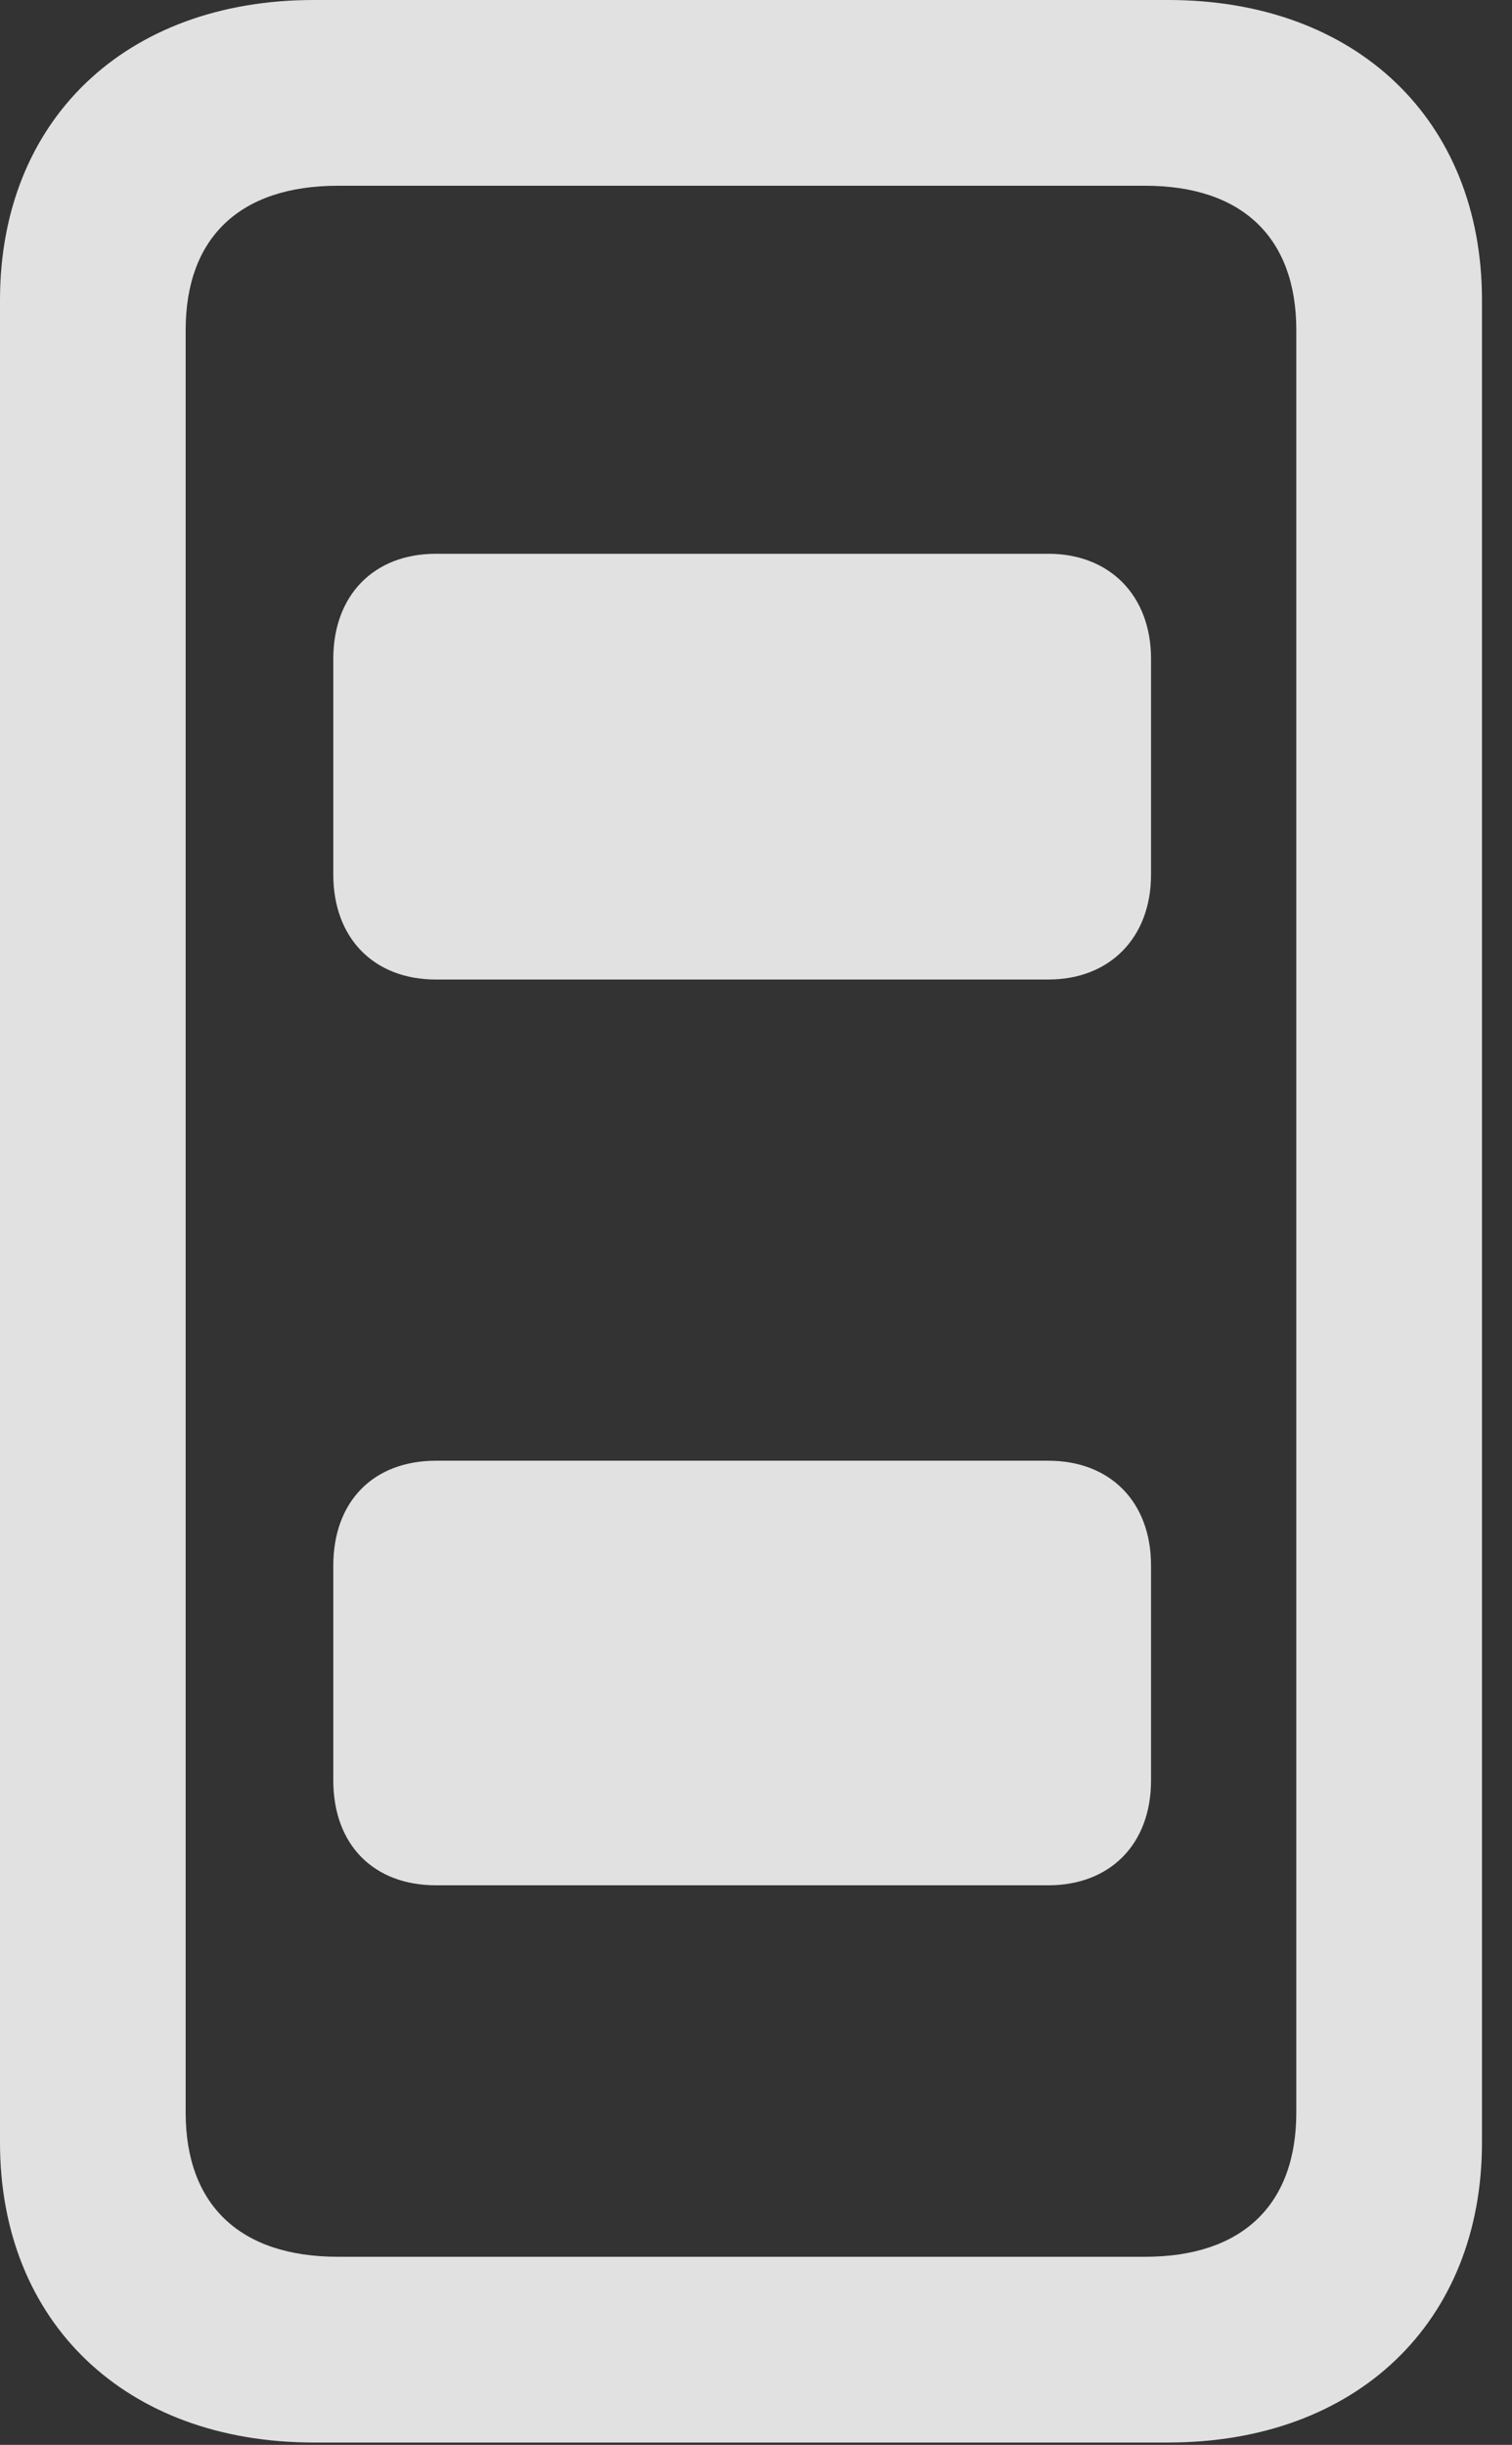 <?xml version="1.0" encoding="UTF-8"?>
<!--Generator: Apple Native CoreSVG 326-->
<!DOCTYPE svg
PUBLIC "-//W3C//DTD SVG 1.1//EN"
       "http://www.w3.org/Graphics/SVG/1.1/DTD/svg11.dtd">
<svg version="1.1" xmlns="http://www.w3.org/2000/svg" xmlns:xlink="http://www.w3.org/1999/xlink" viewBox="0 0 17.924 28.971">
 <rect x="0" y="0" width="17.924" height="28.971" fill="#333333" stroke="none"/>
 <g>
  <rect height="28.971" opacity="0" width="17.924" x="0" y="0"/>
  <path d="M0 25.389C0 27.521 1.49 28.943 3.719 28.943L13.85 28.943C16.078 28.943 17.568 27.521 17.568 25.389L17.568 3.555C17.568 1.422 16.078 0 13.85 0L3.719 0C1.49 0 0 1.422 0 3.555ZM2.201 25.033L2.201 3.91C2.201 2.816 2.844 2.201 4.006 2.201L13.576 2.201C14.725 2.201 15.367 2.816 15.367 3.91L15.367 25.033C15.367 26.127 14.725 26.742 13.576 26.742L4.006 26.742C2.844 26.742 2.201 26.127 2.201 25.033Z" fill="white" fill-opacity="0.85"/>
  <path d="M5.168 11.607L12.428 11.607C13.152 11.607 13.645 11.115 13.645 10.363L13.645 7.807C13.645 7.055 13.152 6.562 12.428 6.562L5.168 6.562C4.43 6.562 3.951 7.055 3.951 7.807L3.951 10.363C3.951 11.115 4.43 11.607 5.168 11.607ZM5.168 22.34L12.428 22.34C13.152 22.34 13.645 21.861 13.645 21.096L13.645 18.553C13.645 17.787 13.152 17.309 12.428 17.309L5.168 17.309C4.43 17.309 3.951 17.787 3.951 18.553L3.951 21.096C3.951 21.861 4.43 22.34 5.168 22.34Z" fill="white" fill-opacity="0.85"/>
 </g>
</svg>
